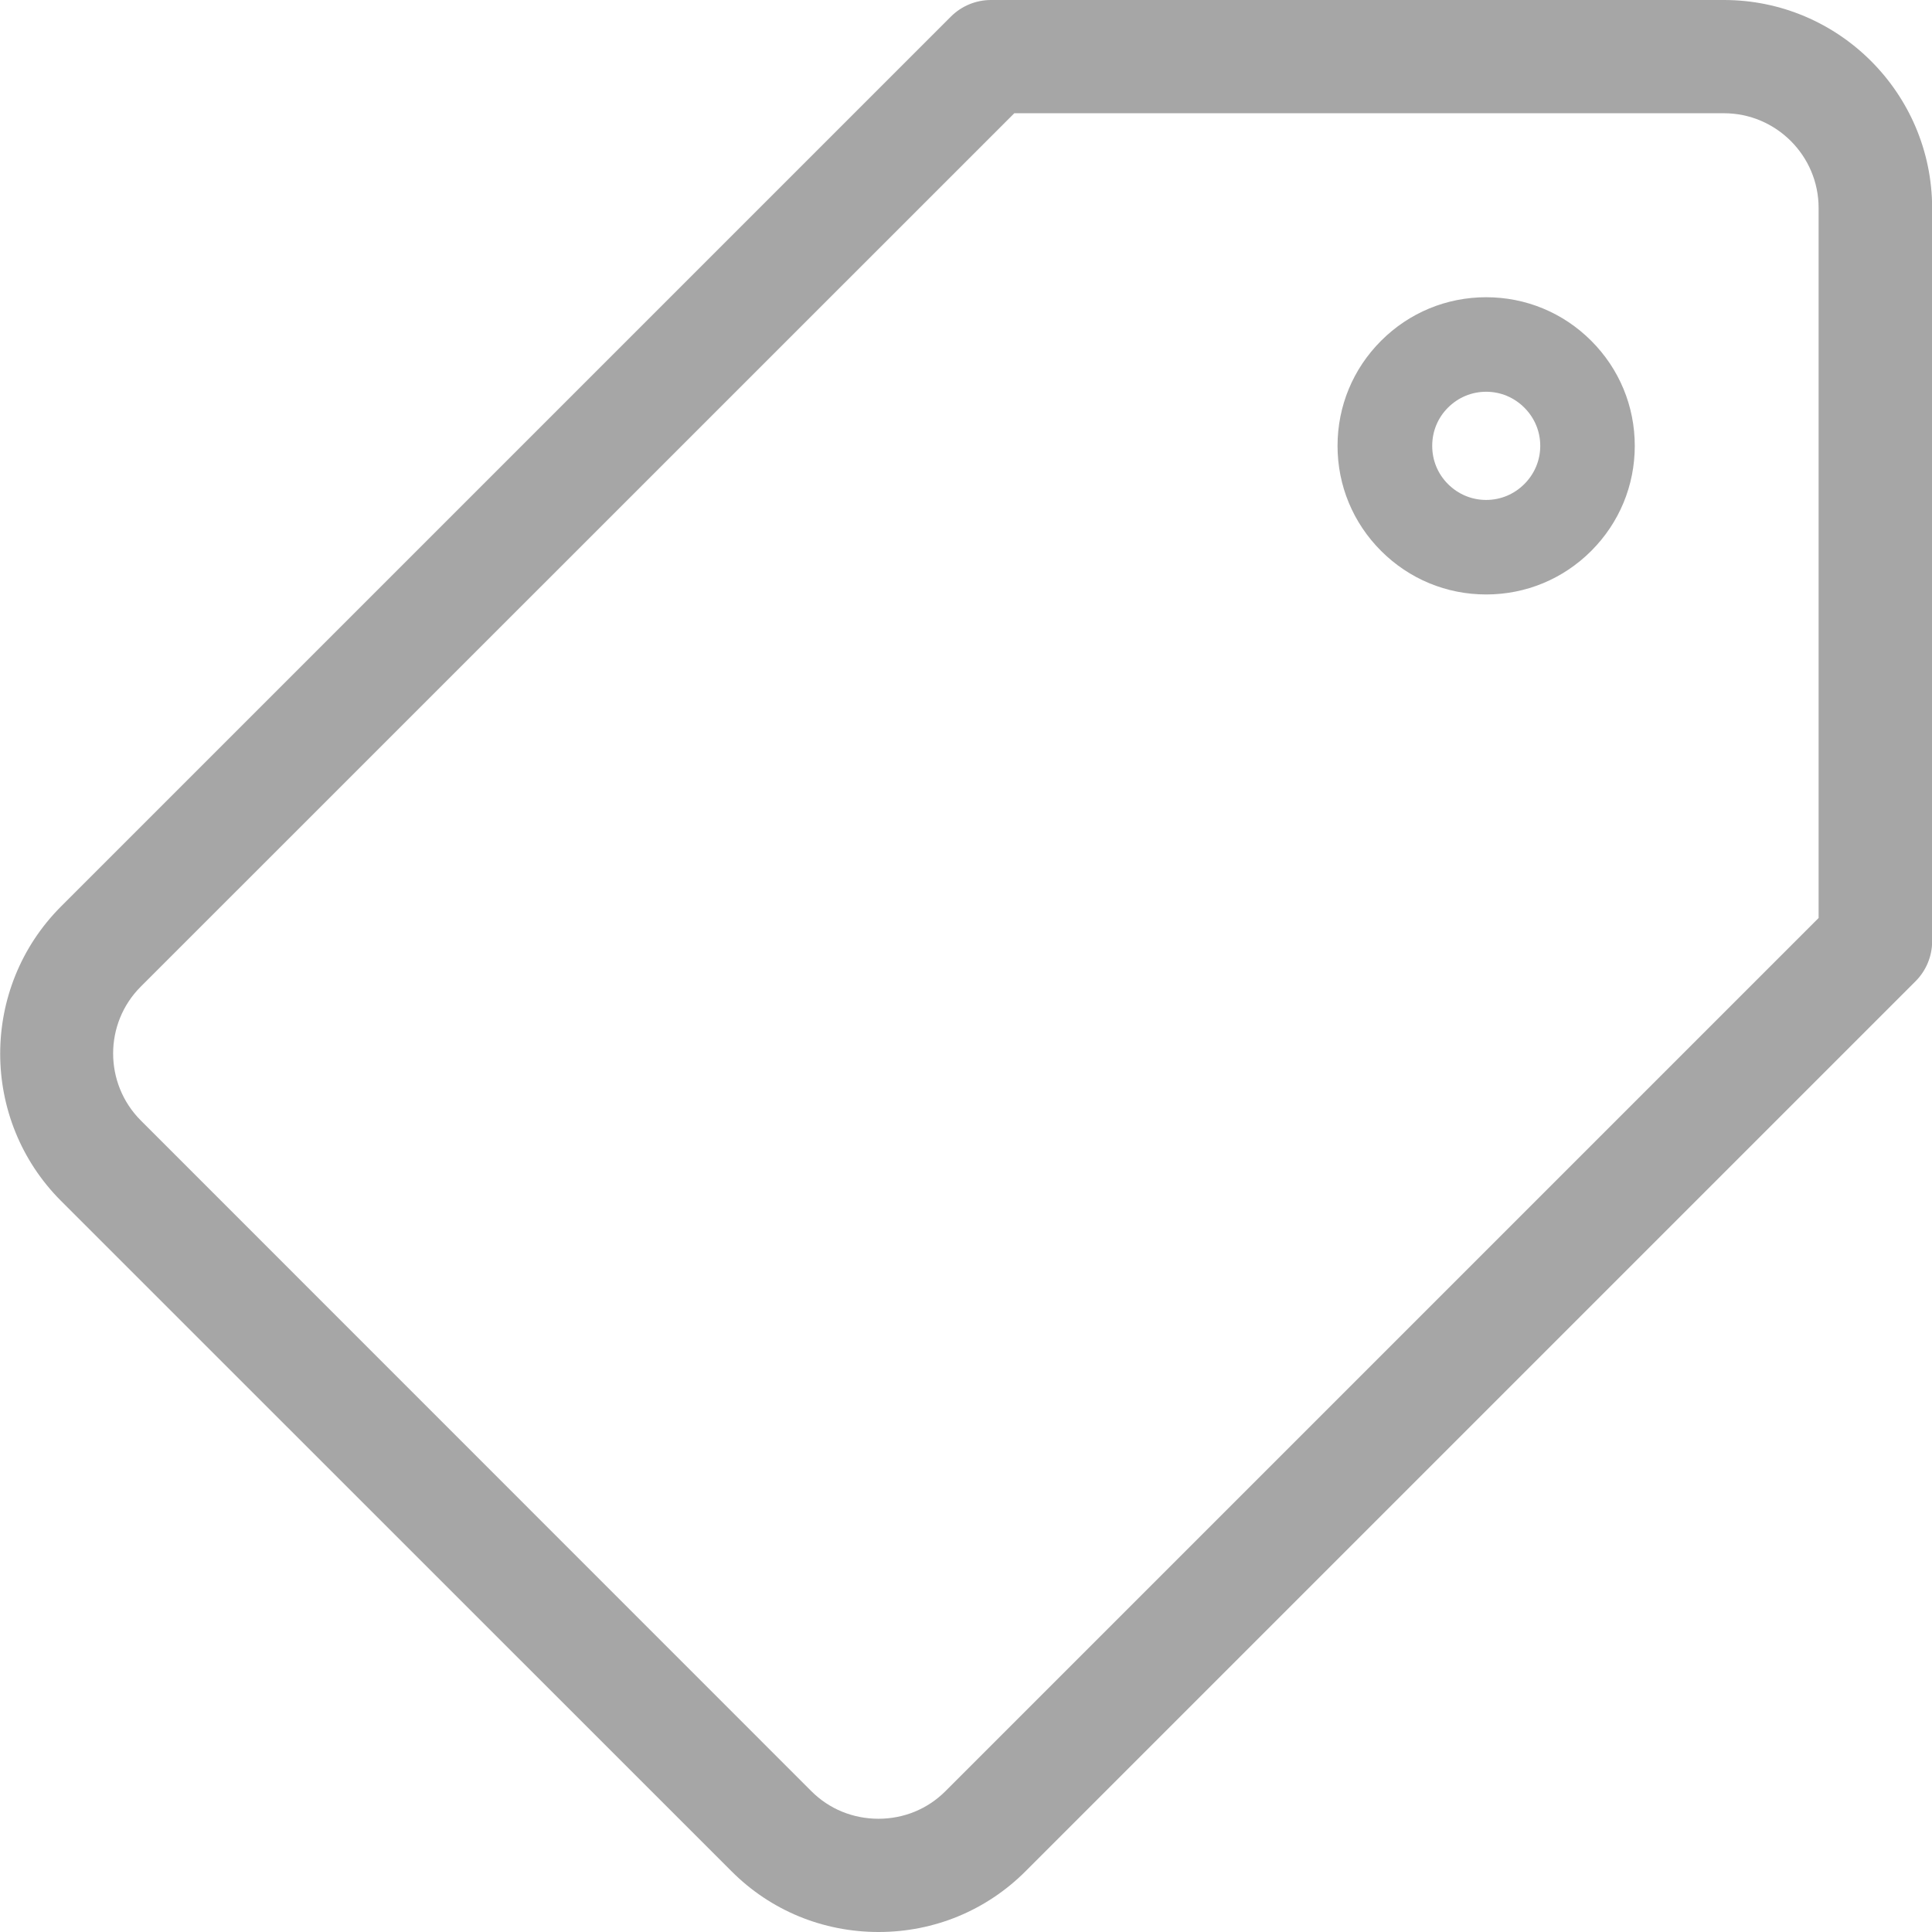 <svg xmlns="http://www.w3.org/2000/svg" width="13" height="13" viewBox="0 0 13 13"><g fill="none" fill-rule="evenodd"><path fill="#FFF" d="M0 0H1440V2647H0z" transform="translate(-215 -1708)"/><g fill="#000" fill-rule="nonzero" opacity=".35"><path d="M11.6 0H6.668c-.101 0-.198.04-.27.112L.41 6.1c-.545.546-.545 1.434 0 1.98l4.512 4.511c.263.264.615.409.99.409.374 0 .725-.145.989-.409l5.988-5.988c.072-.072.112-.169.112-.27V1.4C13 .628 12.372 0 11.6 0zm.638 6.176l-5.877 5.877c-.12.12-.28.185-.45.185-.172 0-.332-.066-.451-.185L.948 7.54c-.249-.249-.249-.654 0-.902L6.825.762H11.6c.351 0 .637.286.637.637v4.777z" transform="translate(-215 -1708) translate(215 1708)"/><path d="M10 2c-.267 0-.518.104-.707.293C9.104 2.482 9 2.733 9 3c0 .267.104.518.293.707.189.189.44.293.707.293.267 0 .518-.104.707-.293.189-.189.293-.44.293-.707 0-.267-.104-.518-.293-.707C10.518 2.104 10.267 2 10 2zm.257 1.257c-.069.069-.16.107-.257.107s-.188-.038-.257-.107-.106-.16-.106-.257.037-.188.106-.257.16-.107.257-.107.188.038.257.107.107.16.107.257-.038.188-.107.257z" transform="translate(-215 -1708) translate(215 1708)"/></g></g></svg>